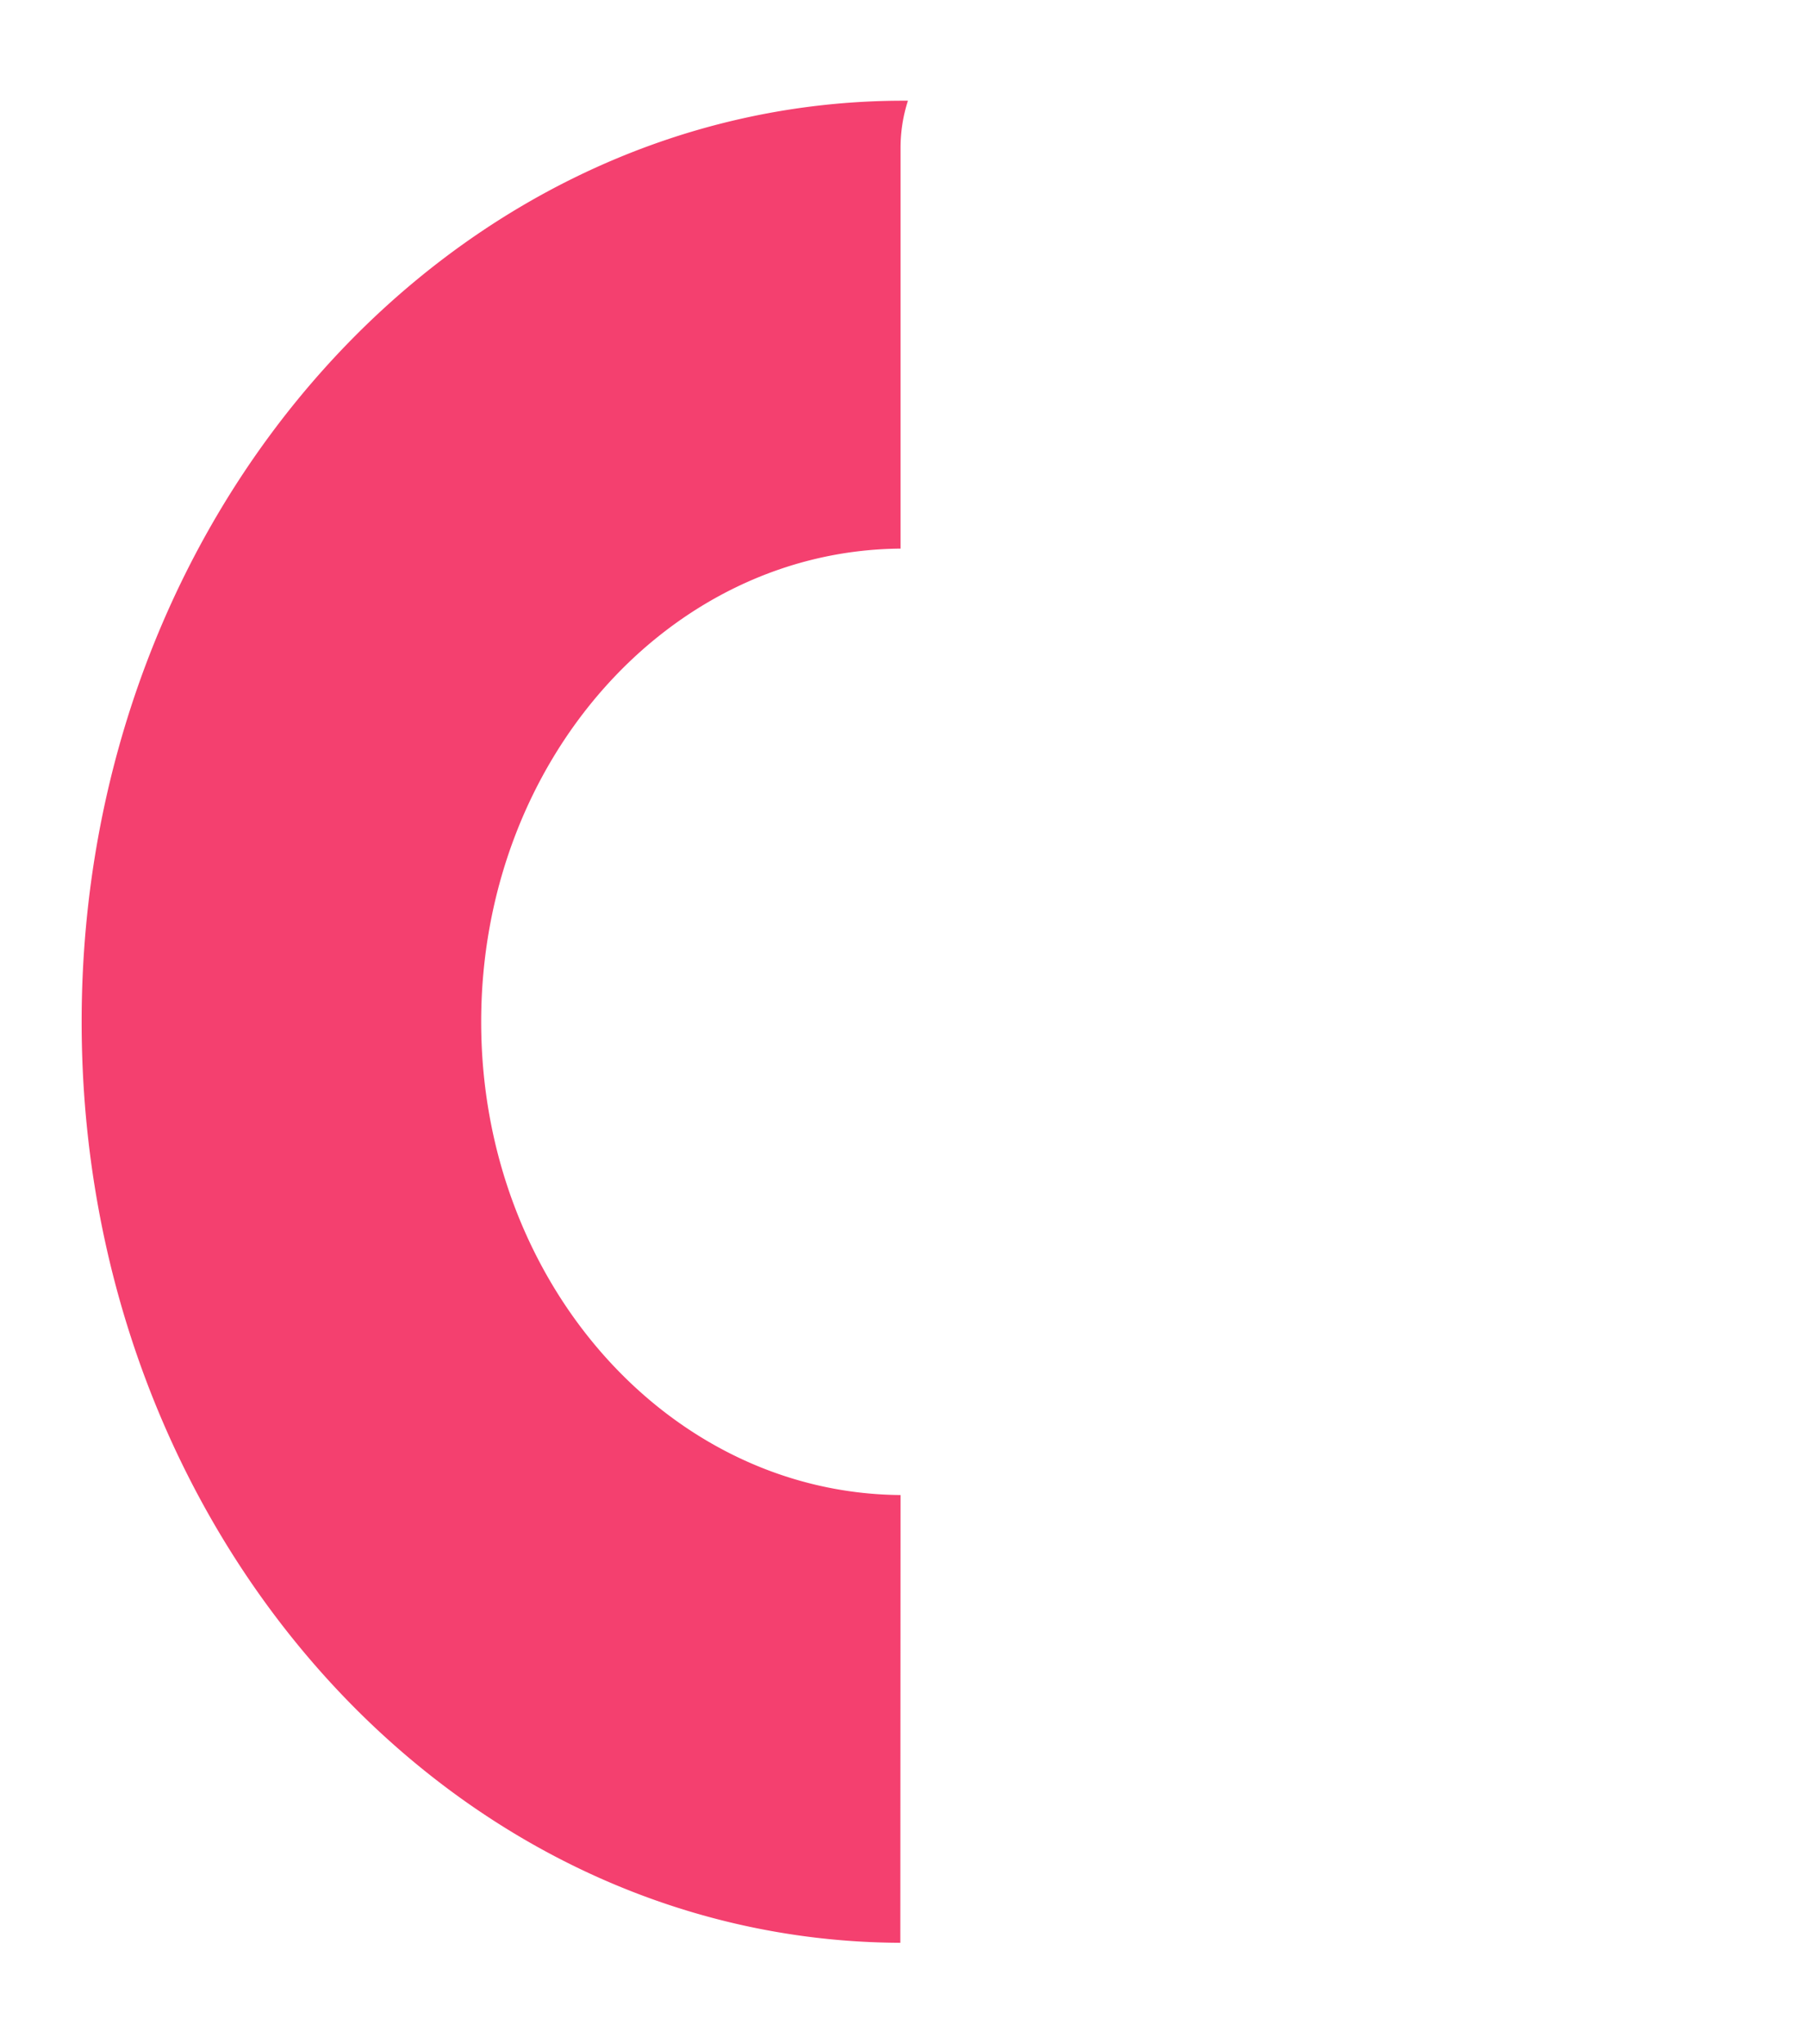 <svg id="f571219d-8860-4472-8813-904da9c751e4" data-name="Layer 1" xmlns="http://www.w3.org/2000/svg" width="245" height="277" viewBox="0 0 245 277">
  <defs>
    <style>
      .e681ecc1-046c-4068-9187-8560f8fc2fc9 {
        fill: #f4406f;
      }
    </style>
  </defs>
  <path class="e681ecc1-046c-4068-9187-8560f8fc2fc9" d="M122.1,202.64c-31.44-.24-56.86-28.86-56.86-64.14S90.66,74.6,122.1,74.36V20a20.89,20.89,0,0,1,1-6.35h-.57C61,13.66,11.07,69.55,11.07,138.5s49.67,124.59,111,124.83Z"/>
</svg>
